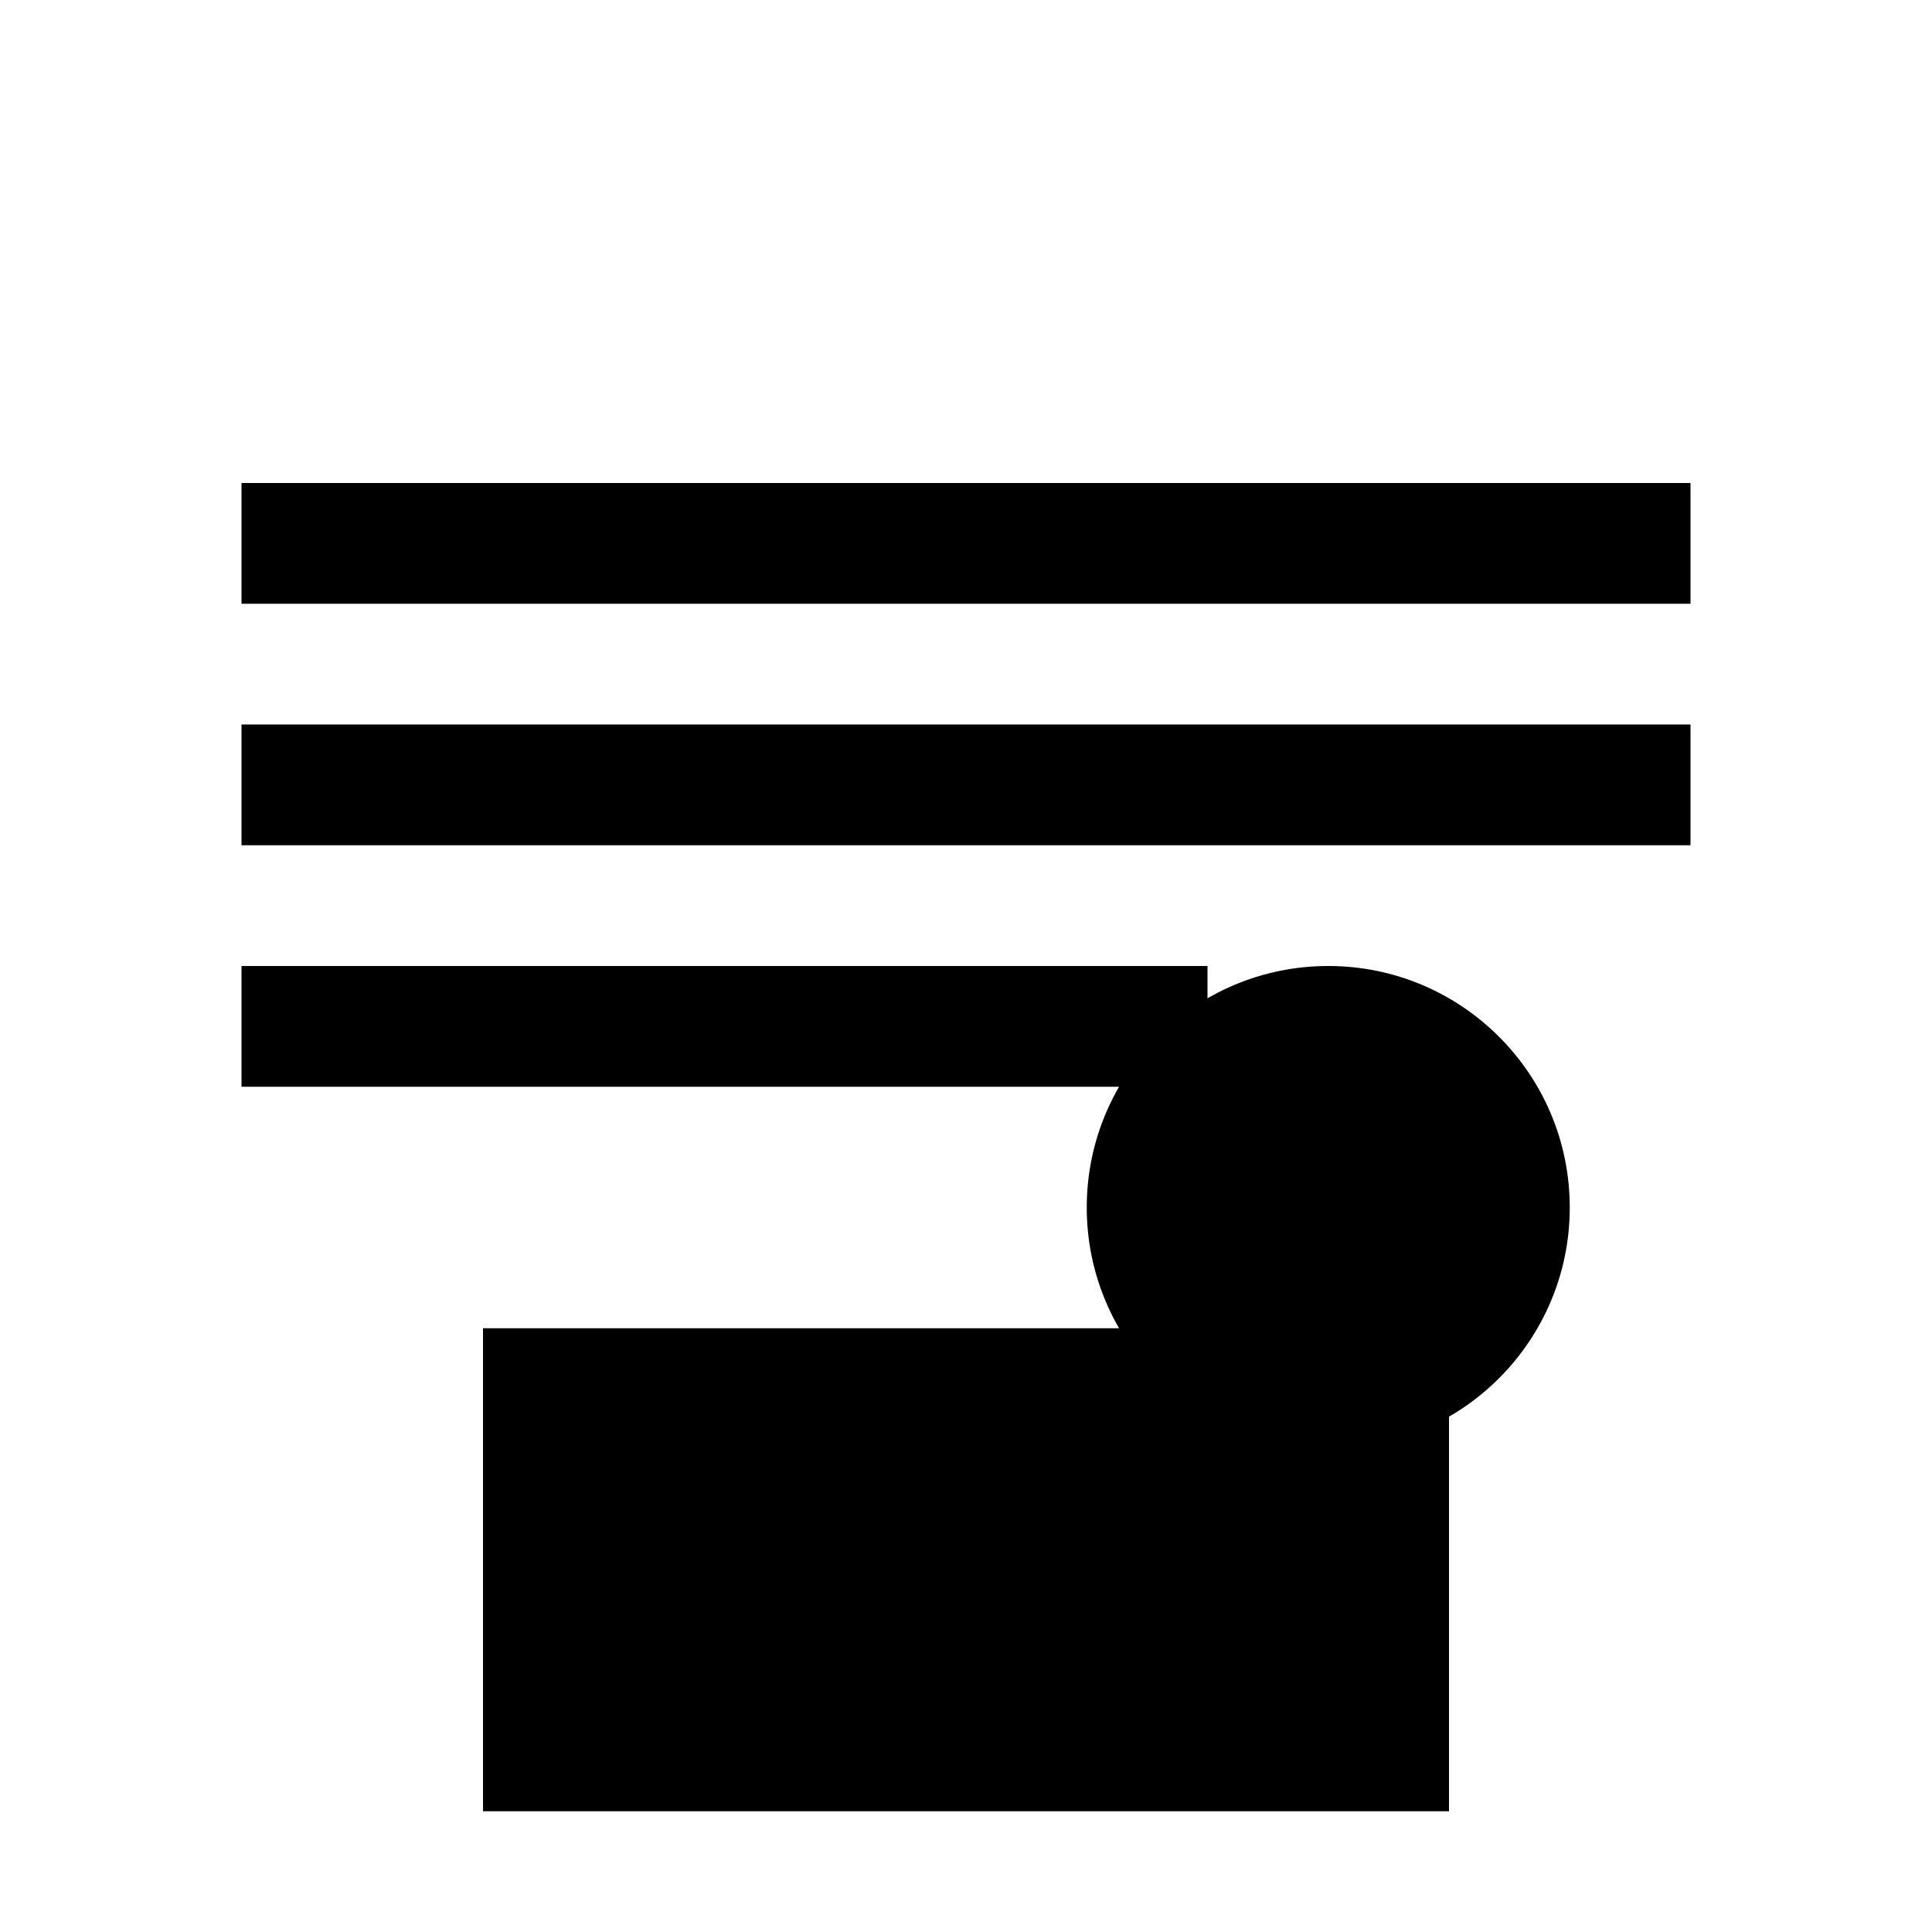 <svg width="16" height="16" viewBox="0 0 16 16" fill="none" xmlns="http://www.w3.org/2000/svg">
  <path d="M2 4h12v1H2V4zm0 2h12v1H2V6zm0 2h8v1H2V8z" fill="black"/>
  <circle cx="11" cy="10" r="2" fill="black"/>
  <path d="M4 11h8v4H4v-4z" fill="black"/>
</svg>